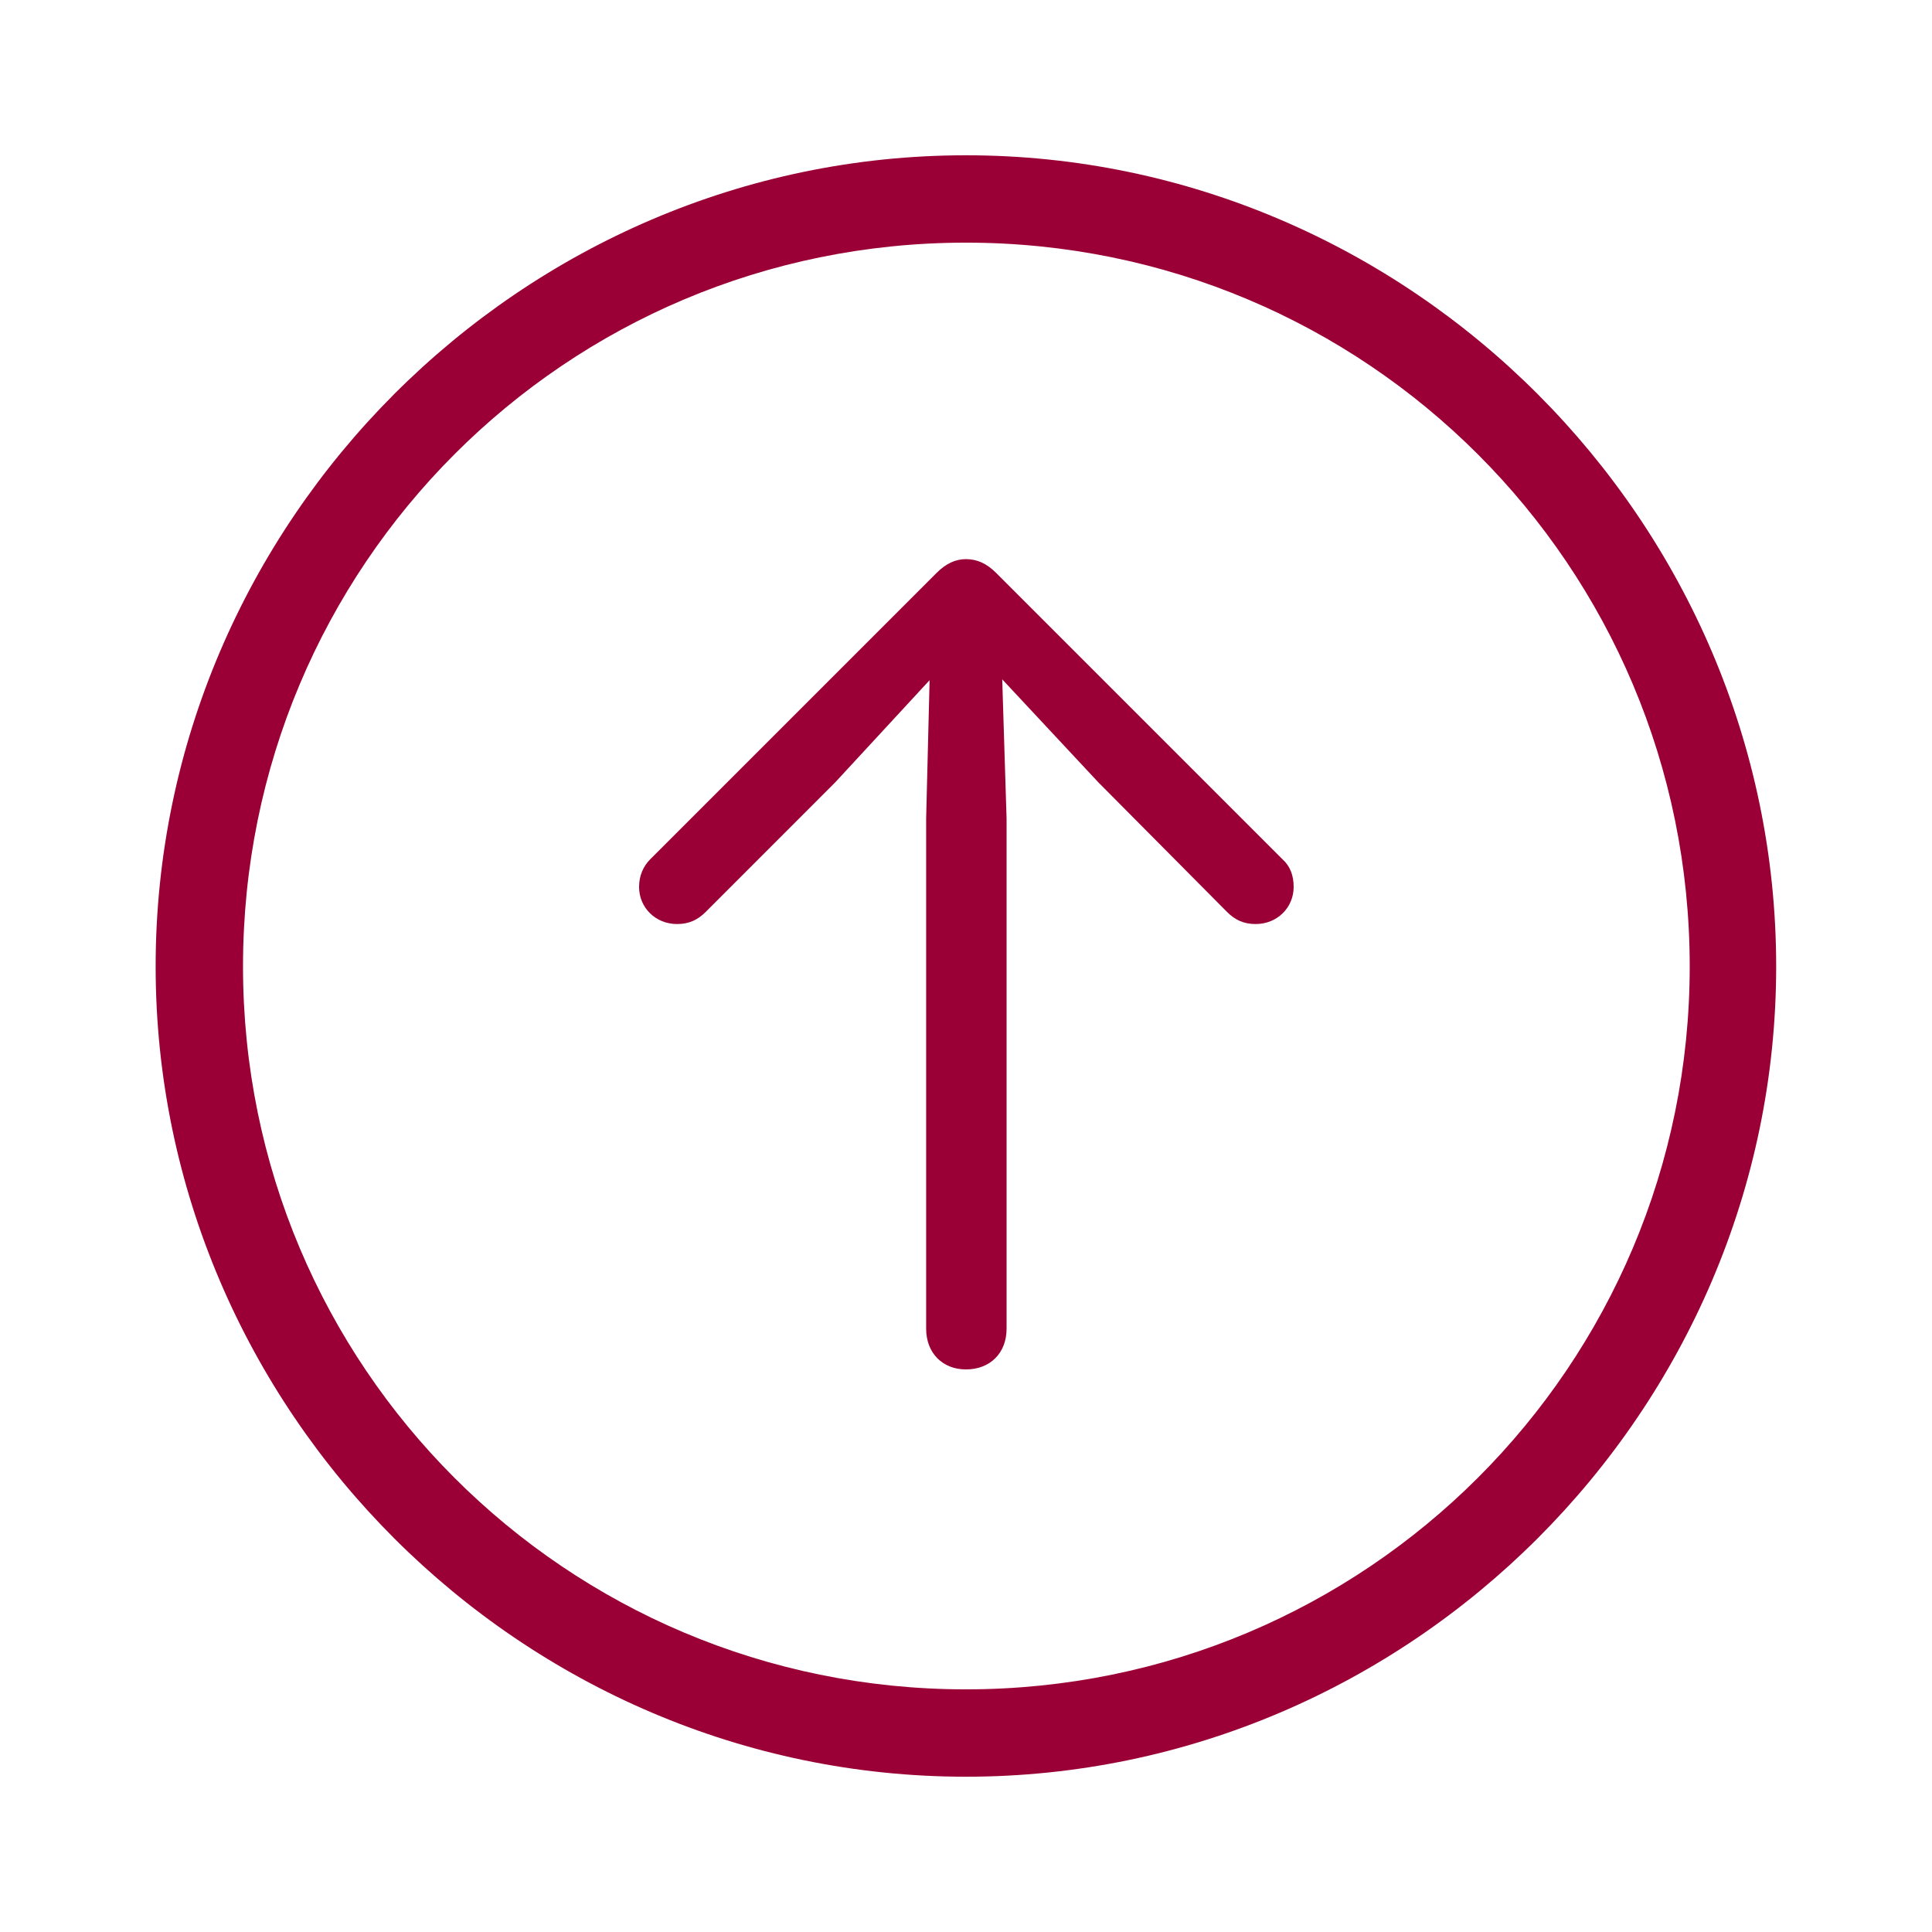 <svg width="32" height="32" viewBox="0 0 32 32" fill="none" xmlns="http://www.w3.org/2000/svg">
<path d="M15.999 29.428C23.361 29.428 29.419 23.369 29.419 16.007C29.419 8.645 23.361 2.572 15.999 2.572C8.637 2.572 2.578 8.645 2.578 16.007C2.578 23.369 8.637 29.428 15.999 29.428ZM15.999 27.981C9.367 27.981 4.025 22.624 4.025 16.007C4.025 9.376 9.367 4.019 15.999 4.019C22.63 4.019 27.987 9.376 27.987 16.007C27.987 22.624 22.63 27.981 15.999 27.981ZM15.999 22.682C16.4 22.682 16.672 22.41 16.672 22.009V13.558L16.6 11.252L18.19 12.956L20.324 15.105C20.453 15.234 20.596 15.305 20.797 15.305C21.155 15.305 21.427 15.033 21.427 14.69C21.427 14.503 21.37 14.346 21.241 14.231L16.5 9.49C16.342 9.333 16.185 9.261 15.999 9.261C15.827 9.261 15.669 9.333 15.512 9.49L10.771 14.231C10.656 14.346 10.585 14.503 10.585 14.69C10.585 15.033 10.857 15.305 11.215 15.305C11.415 15.305 11.559 15.234 11.688 15.105L13.836 12.956L15.397 11.266L15.34 13.558V22.009C15.34 22.41 15.612 22.682 15.999 22.682Z" fill="#9a0036"/>
</svg>
